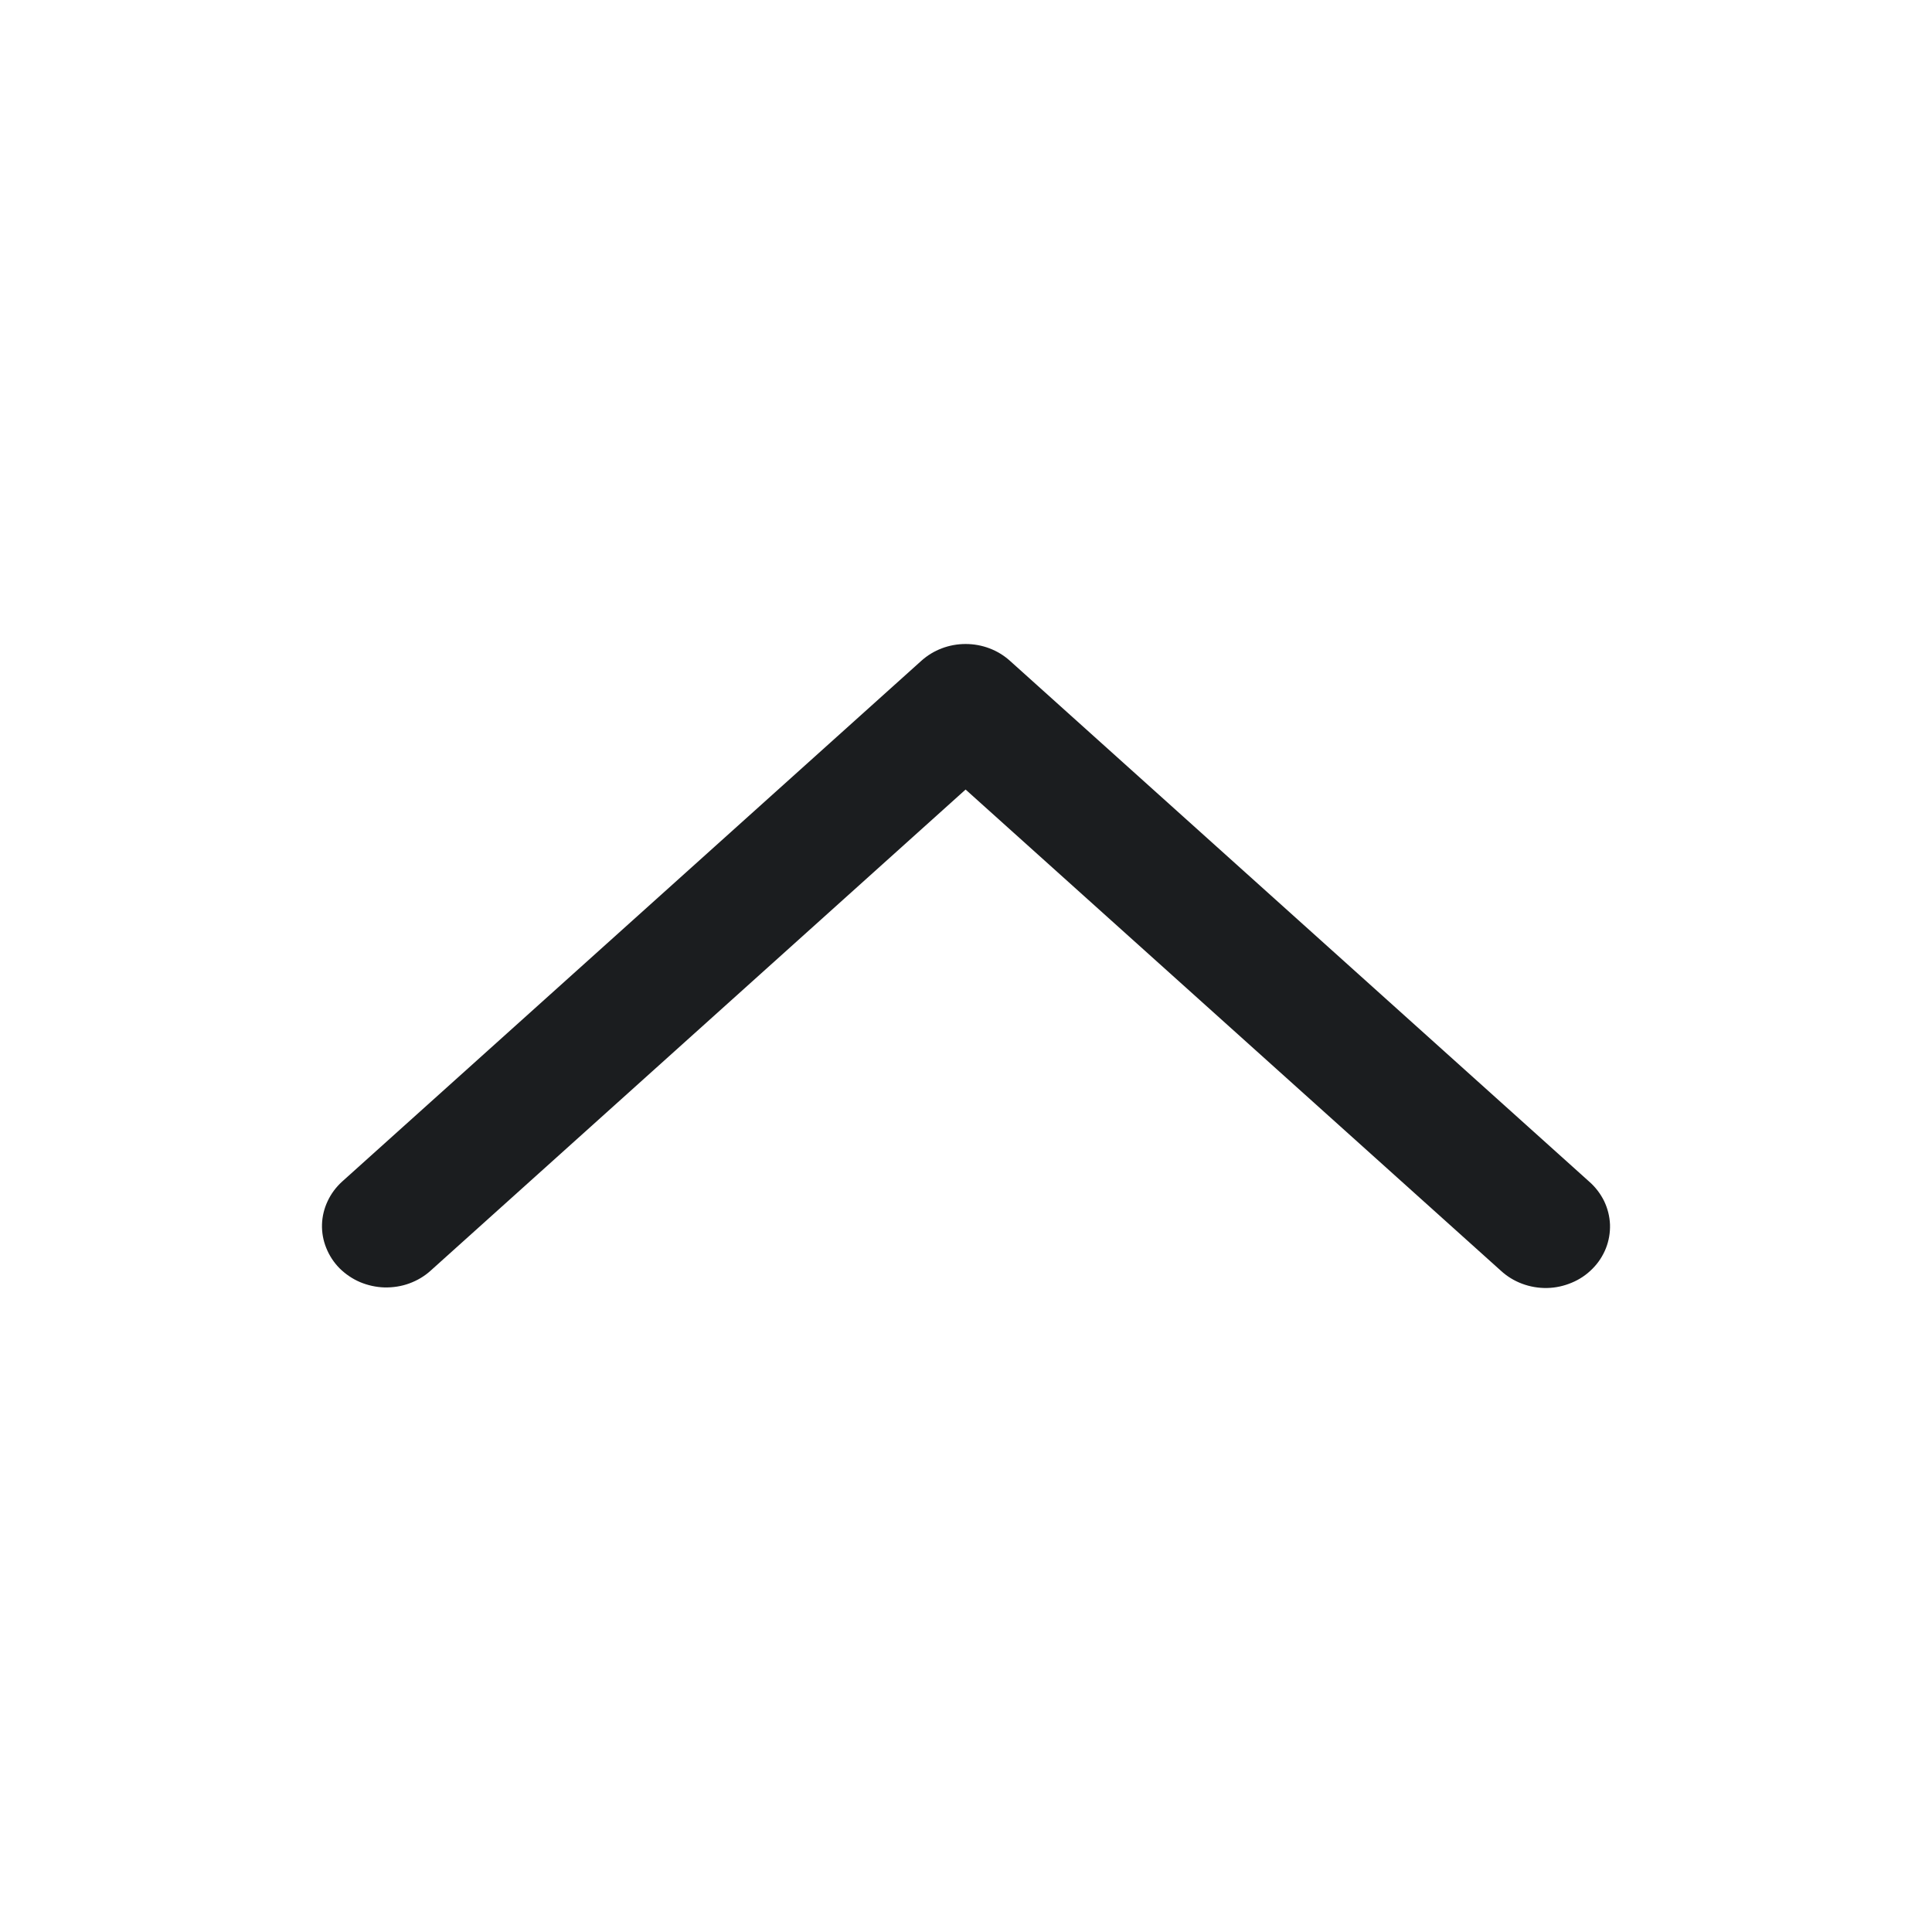 <svg width="24" height="24" viewBox="0 0 24 24" fill="none" xmlns="http://www.w3.org/2000/svg">
<path d="M5.349 15.785C5.273 15.854 5.183 15.907 5.085 15.943C4.987 15.979 4.882 15.995 4.777 15.993C4.672 15.99 4.569 15.967 4.473 15.927C4.377 15.886 4.291 15.827 4.218 15.755C4.146 15.682 4.09 15.596 4.053 15.503C4.015 15.41 3.997 15.31 4 15.21C4.003 15.11 4.027 15.012 4.07 14.921C4.113 14.829 4.174 14.747 4.25 14.678L11.446 8.208C11.595 8.074 11.791 8 11.995 8C12.2 8 12.396 8.074 12.545 8.208L19.741 14.678C19.819 14.746 19.882 14.829 19.927 14.92C19.971 15.012 19.996 15.111 20 15.212C20.003 15.313 19.986 15.413 19.949 15.507C19.911 15.602 19.855 15.688 19.782 15.761C19.709 15.835 19.622 15.894 19.525 15.934C19.428 15.975 19.324 15.998 19.218 16C19.112 16.002 19.007 15.984 18.908 15.947C18.809 15.91 18.72 15.855 18.644 15.785L11.995 9.808L5.349 15.785Z" fill="#1B1D1F"/>
</svg>
